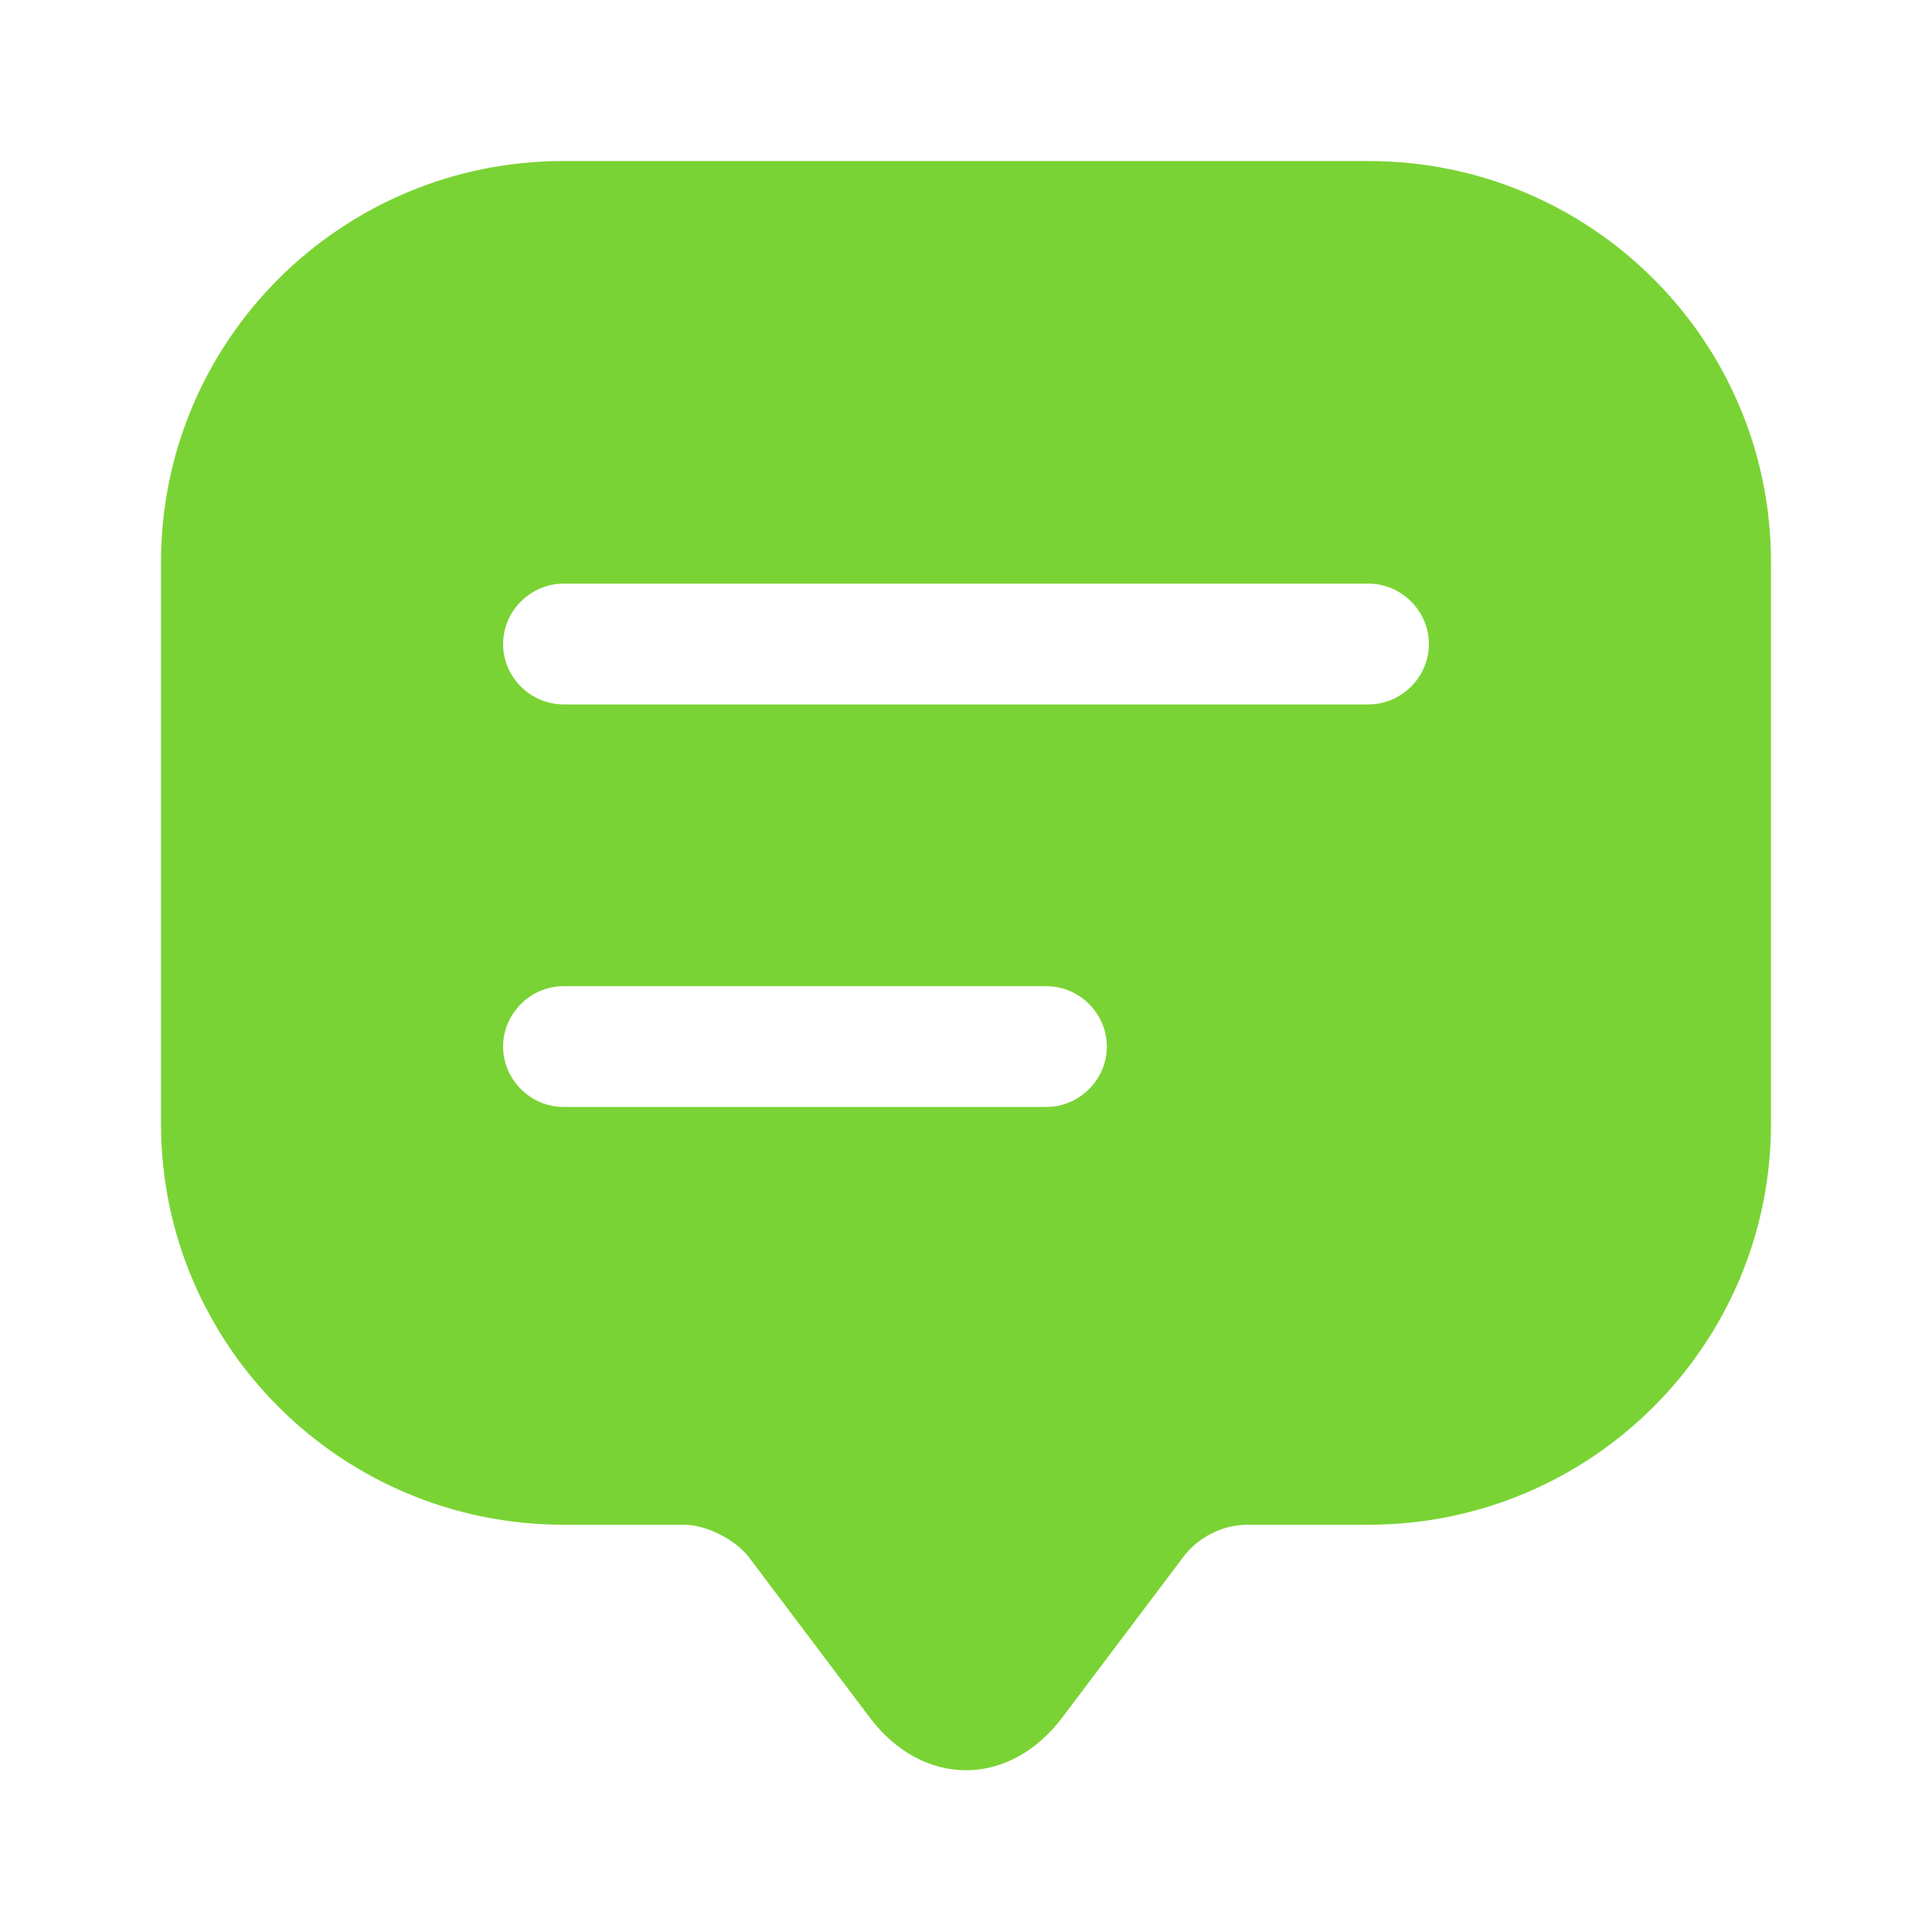 <svg width="20" height="20" viewBox="0 0 20 20" fill="none" xmlns="http://www.w3.org/2000/svg">
<g id="vuesax/bold/message-text">
<g id="message-text">
<path id="Vector" d="M14.167 1.667H5.833C3.533 1.667 1.667 3.525 1.667 5.817V10.8V11.634C1.667 13.925 3.533 15.784 5.833 15.784H7.083C7.308 15.784 7.608 15.934 7.75 16.117L9 17.775C9.55 18.509 10.45 18.509 11 17.775L12.25 16.117C12.408 15.909 12.658 15.784 12.917 15.784H14.167C16.467 15.784 18.333 13.925 18.333 11.634V5.817C18.333 3.525 16.467 1.667 14.167 1.667ZM10.833 11.459H5.833C5.492 11.459 5.208 11.175 5.208 10.834C5.208 10.492 5.492 10.209 5.833 10.209H10.833C11.175 10.209 11.458 10.492 11.458 10.834C11.458 11.175 11.175 11.459 10.833 11.459ZM14.167 7.292H5.833C5.492 7.292 5.208 7.009 5.208 6.667C5.208 6.325 5.492 6.042 5.833 6.042H14.167C14.508 6.042 14.792 6.325 14.792 6.667C14.792 7.009 14.508 7.292 14.167 7.292Z" fill="#7AD334"/>
</g>
</g>
</svg>

